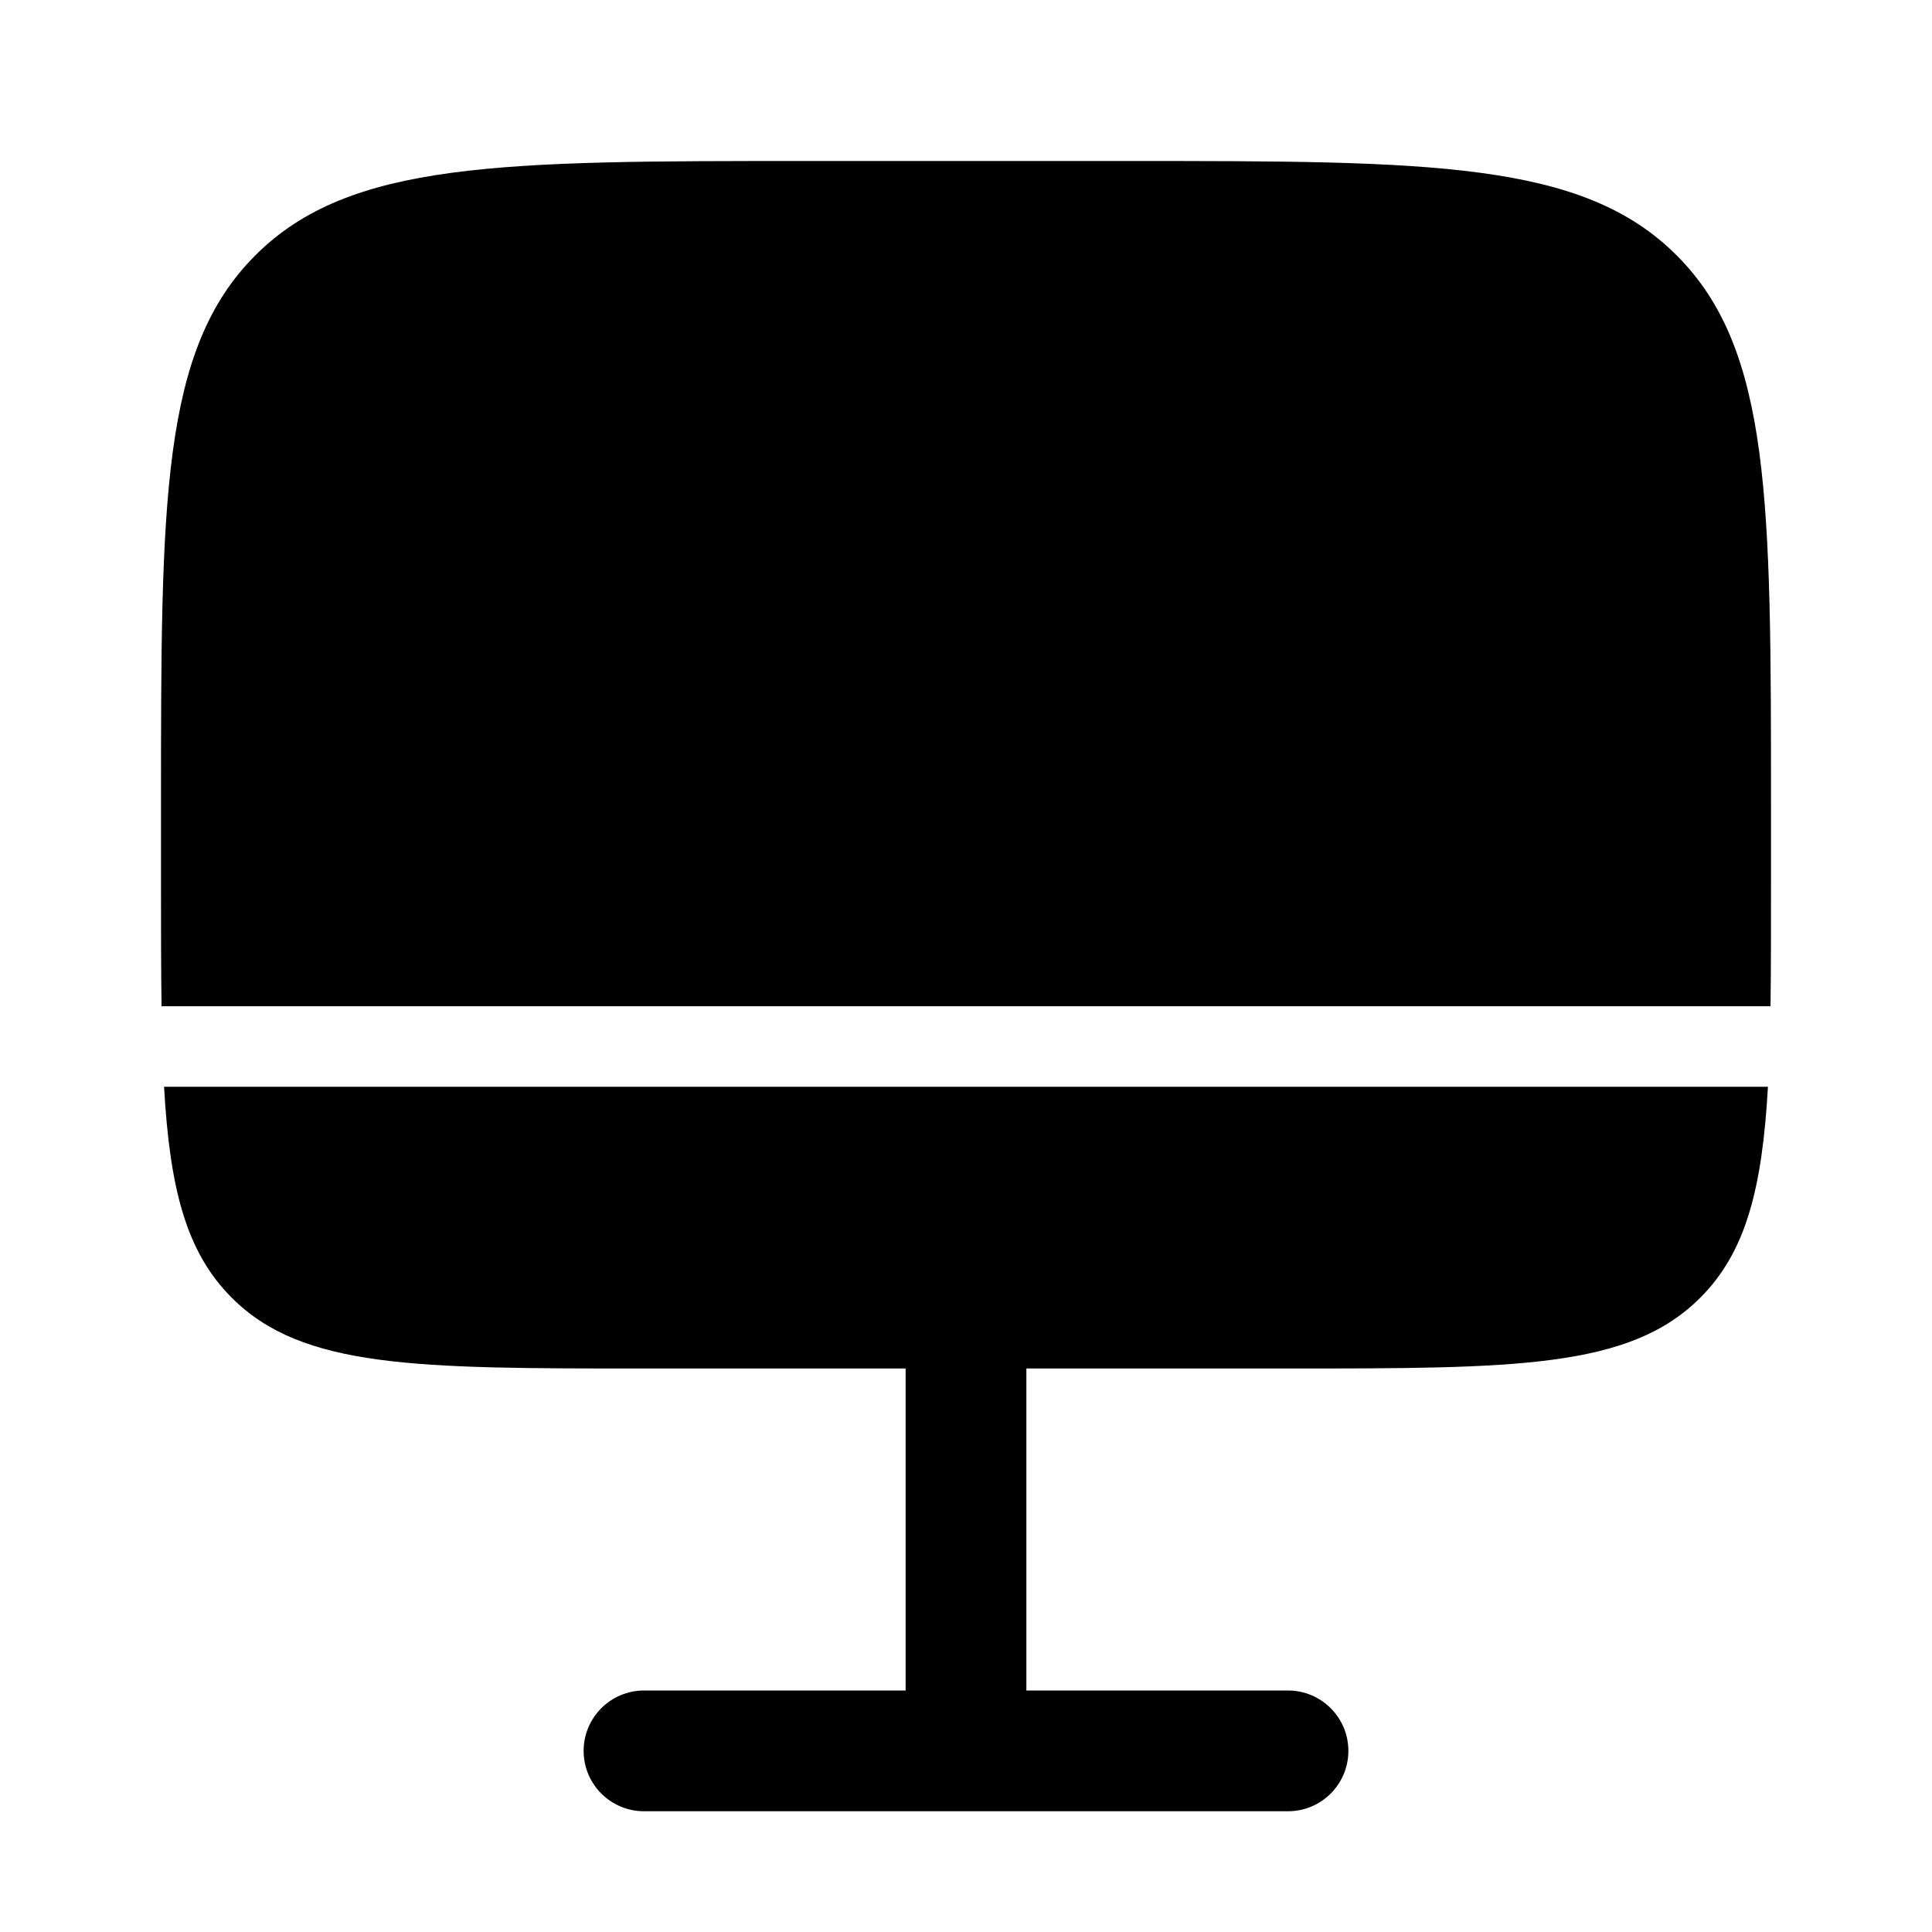 <svg width="24" height="24" viewBox="0 0 24 24" fill="none" xmlns="http://www.w3.org/2000/svg">
<path d="M8 17C5.172 17 3.757 17 2.879 16.121C2.309 15.552 2.109 14.758 2.038 13.5H21.962C21.891 14.758 21.691 15.552 21.121 16.121C20.243 17 18.828 17 16 17H12.75V21H16C16.414 21 16.75 21.336 16.75 21.75C16.75 22.164 16.414 22.5 16 22.5H8C7.586 22.5 7.25 22.164 7.25 21.75C7.25 21.336 7.586 21 8 21H11.25V17H8Z" fill="#000000"/>
<path d="M10 2H14C17.771 2 19.657 2 20.828 3.172C22 4.343 22 6.229 22 10V11C22 11.552 22 12.049 21.994 12.5H2.007C2 12.049 2 11.552 2 11V10C2 6.229 2 4.343 3.172 3.172C4.343 2 6.229 2 10 2Z" fill="#000000"/>
</svg>